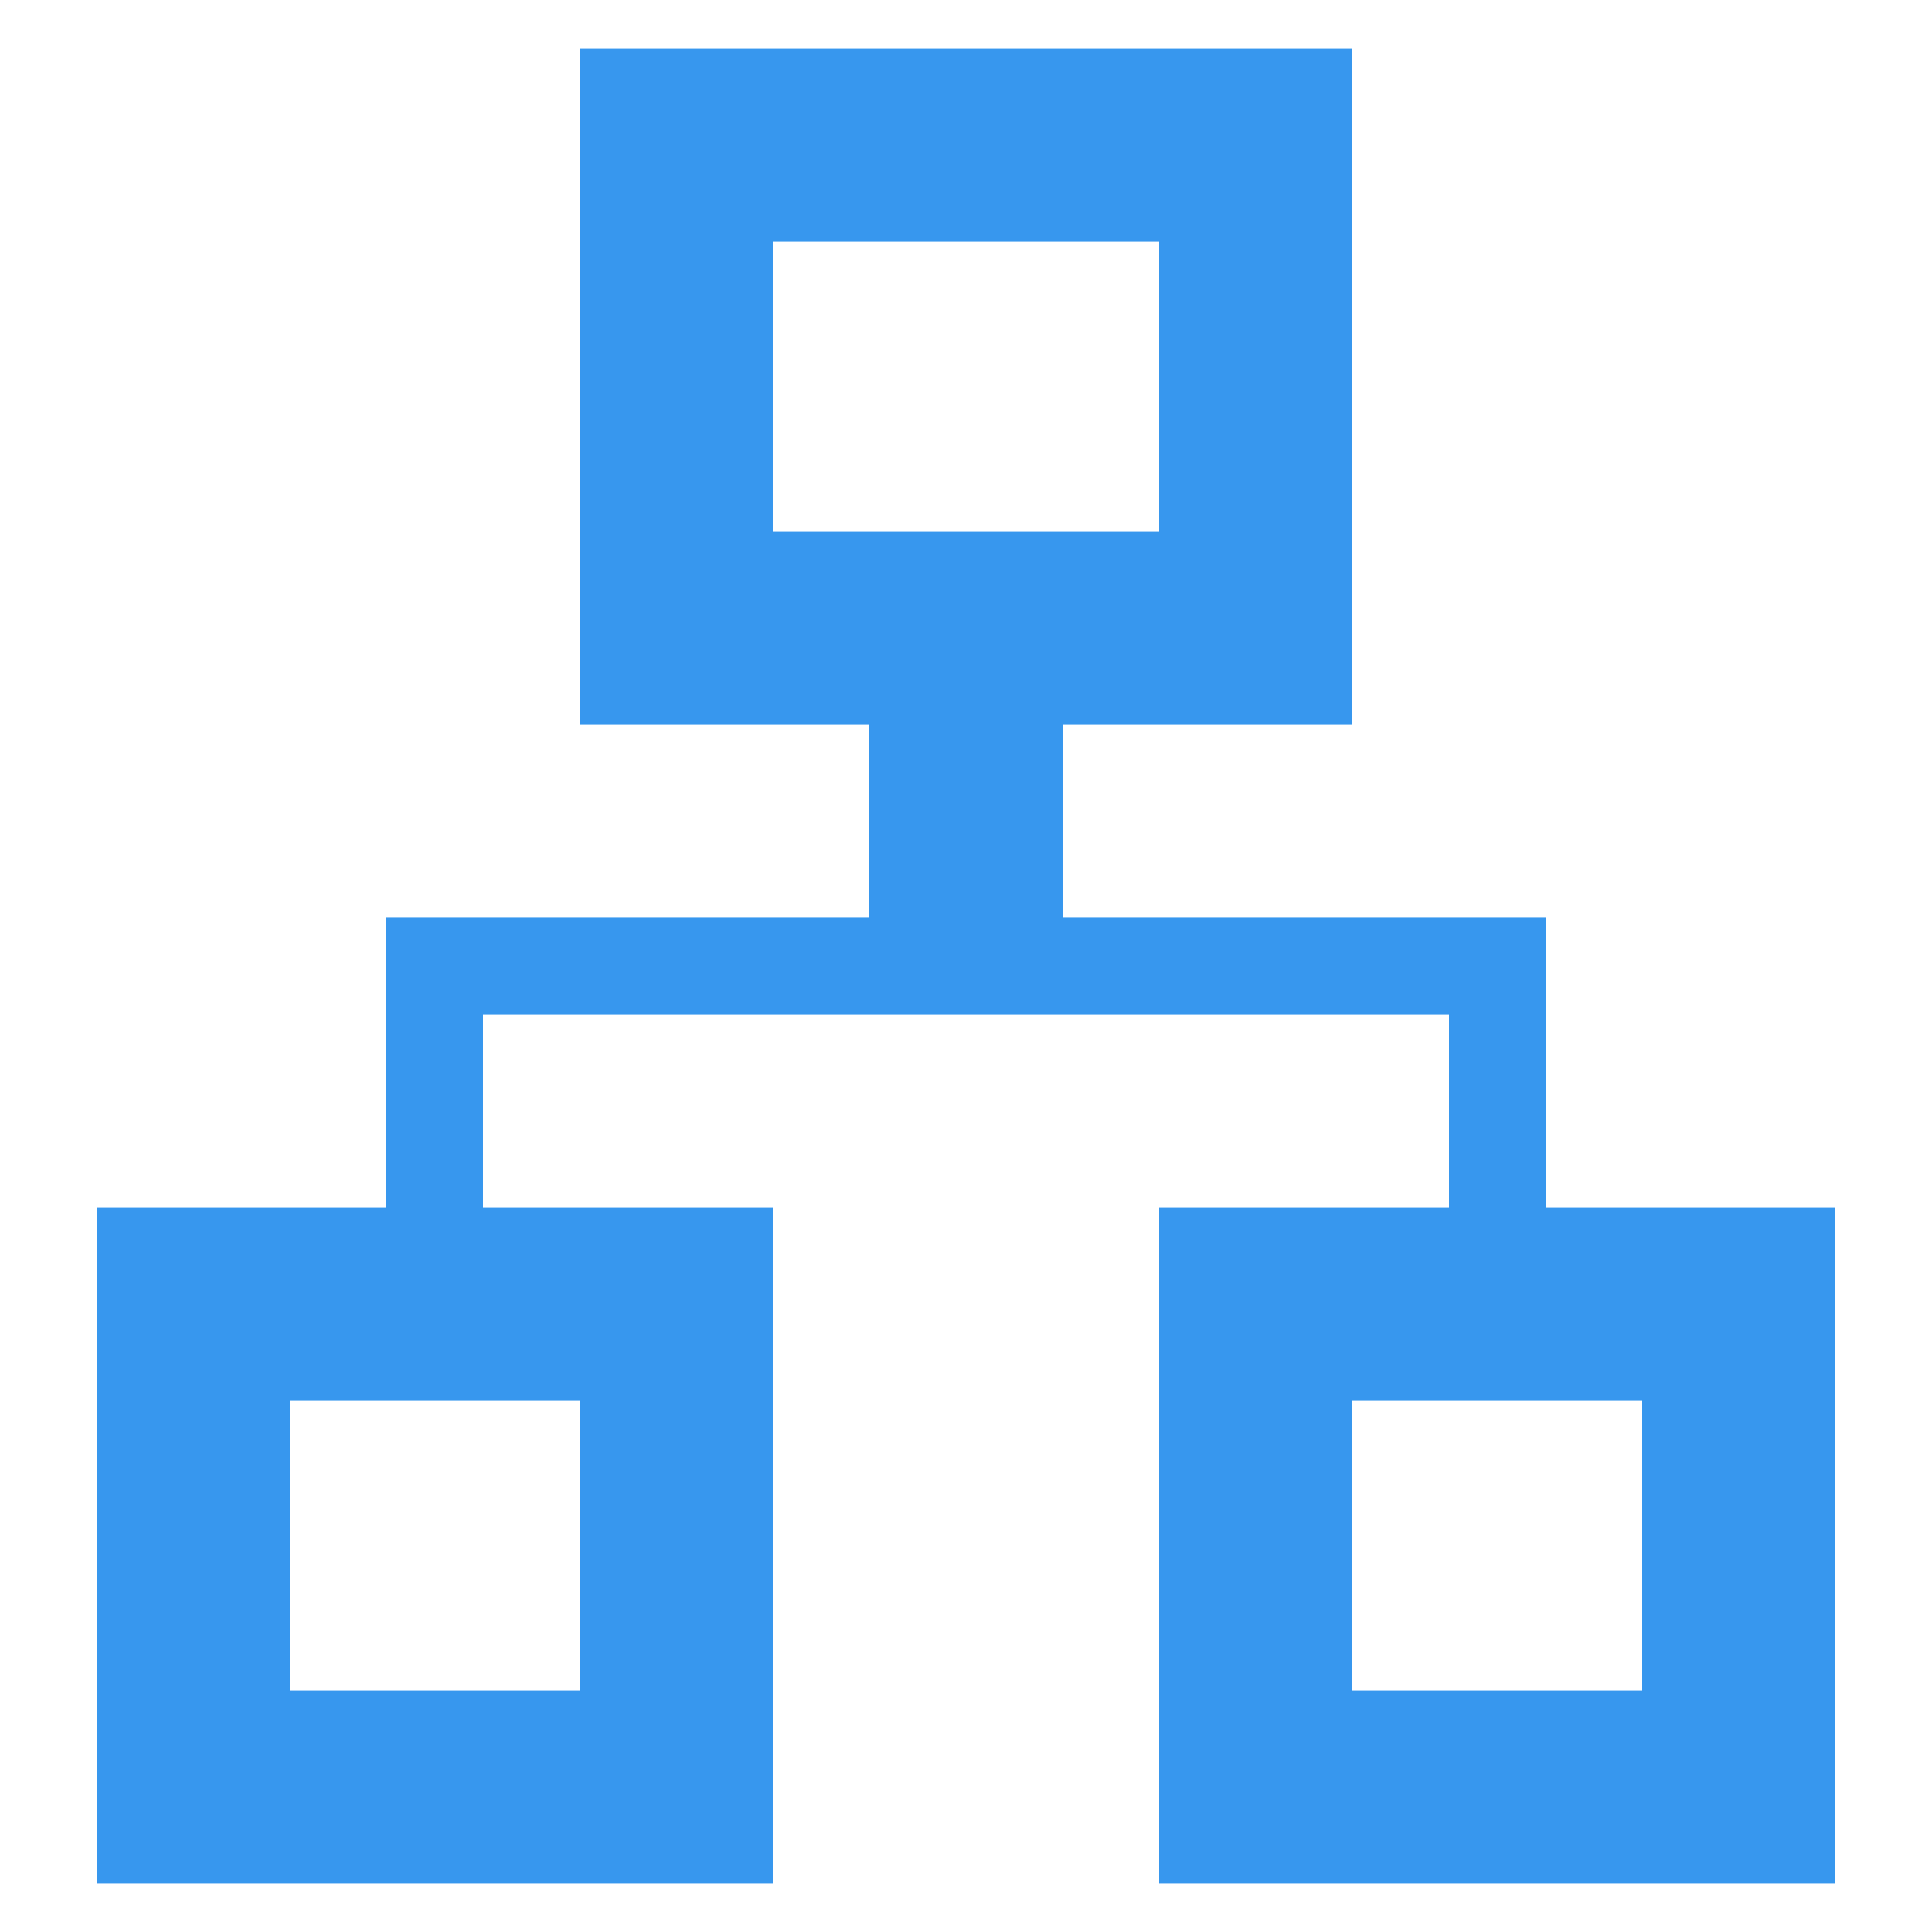 <?xml version="1.0" encoding="utf-8"?>
<!-- Generated by IcoMoon.io -->
<!DOCTYPE svg PUBLIC "-//W3C//DTD SVG 1.1//EN" "http://www.w3.org/Graphics/SVG/1.1/DTD/svg11.dtd">
<svg version="1.1" xmlns="http://www.w3.org/2000/svg" xmlns:xlink="http://www.w3.org/1999/xlink" width="32" height="32" viewBox="0 0 32 32">
<path fill="#3797ee" d="M19.2 31.199v-11.198h4.8v-3.2h-16v3.2h4.8v11.198h-11.2v-11.198h4.8v-4.802h8v-3.198h-4.8v-11.2h12.8v11.2h-4.8v3.198h8v4.802h4.8v11.198h-11.2zM4.8 23.201v4.8h4.8v-4.8h-4.8zM19.2 4.001h-6.4v4.8h6.4v-4.8zM27.2 23.201h-4.8v4.8h4.8v-4.8z"></path>
</svg>
